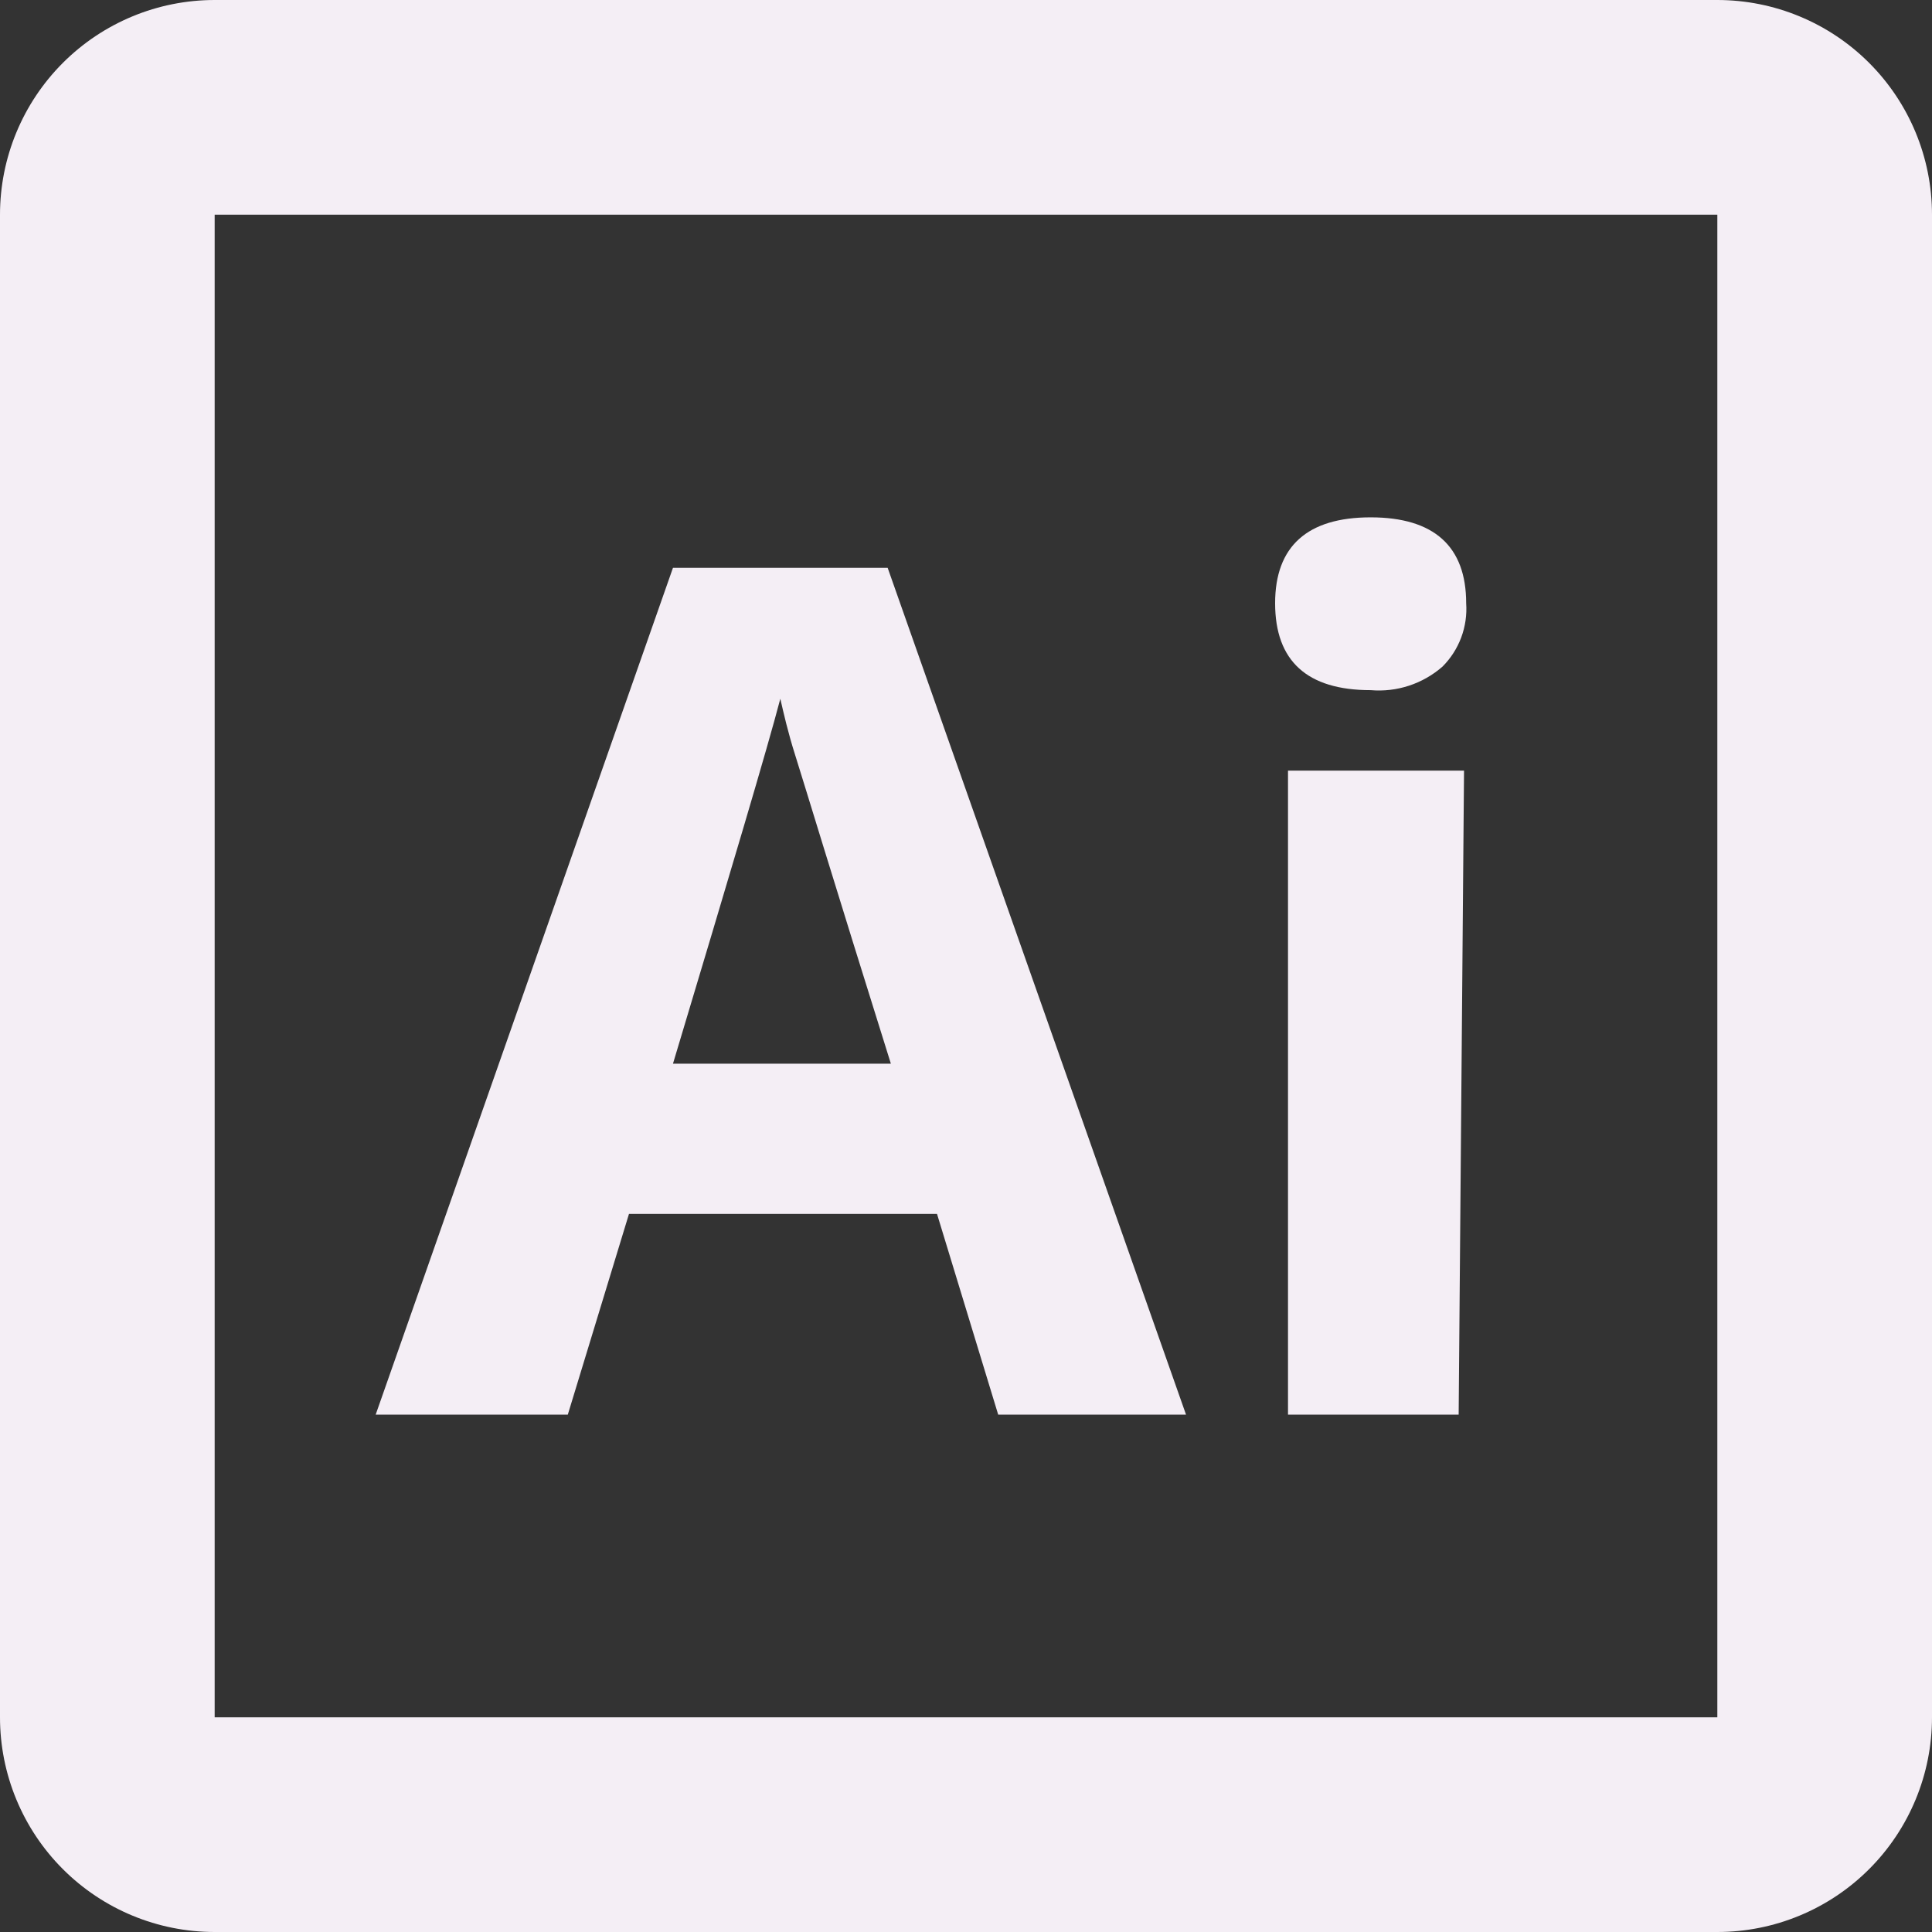 <svg width="600" height="600" viewBox="0 0 600 600" fill="none" xmlns="http://www.w3.org/2000/svg">
<rect x="0" y="0" width="600" height="600" fill="#333333" stroke="none"/>
<path d="M533.333 66.667V533.333H66.667V66.667H533.333ZM533.333 0H66.667C48.986 0 32.029 7.024 19.526 19.526C7.024 32.029 0 48.986 0 66.667V533.333C0 551.014 7.024 567.971 19.526 580.474C32.029 592.976 48.986 600 66.667 600H533.333C551.014 600 567.971 592.976 580.474 580.474C592.976 567.971 600 551.014 600 533.333V66.667C600 48.986 592.976 32.029 580.474 19.526C567.971 7.024 551.014 0 533.333 0Z" fill="#F4EEF5"/>
<path d="M310 439.333L291 377H195.333L176.333 439.333H116.667L209 176.333H275.667L368.333 439.333H310ZM276.667 330.333C259 274 249.333 242 247 234.666C244.667 227.333 243.333 221.333 242.333 217C238.333 232.333 227 270.333 209 330.333H276.667Z" fill="#F4EEF5"/>
<path d="M396 187.333C396 169.666 406 160.667 425.667 160.667C445.333 160.667 455.333 169.666 455.333 187.333C455.587 190.945 455.064 194.569 453.799 197.962C452.534 201.354 450.557 204.436 448 207C444.963 209.663 441.419 211.685 437.582 212.945C433.744 214.205 429.691 214.677 425.667 214.333C406 214.333 396 205.333 396 187.333ZM453 439.333H400V239.333H454.667L453 439.333Z" fill="#F4EEF5"/>
</svg>
